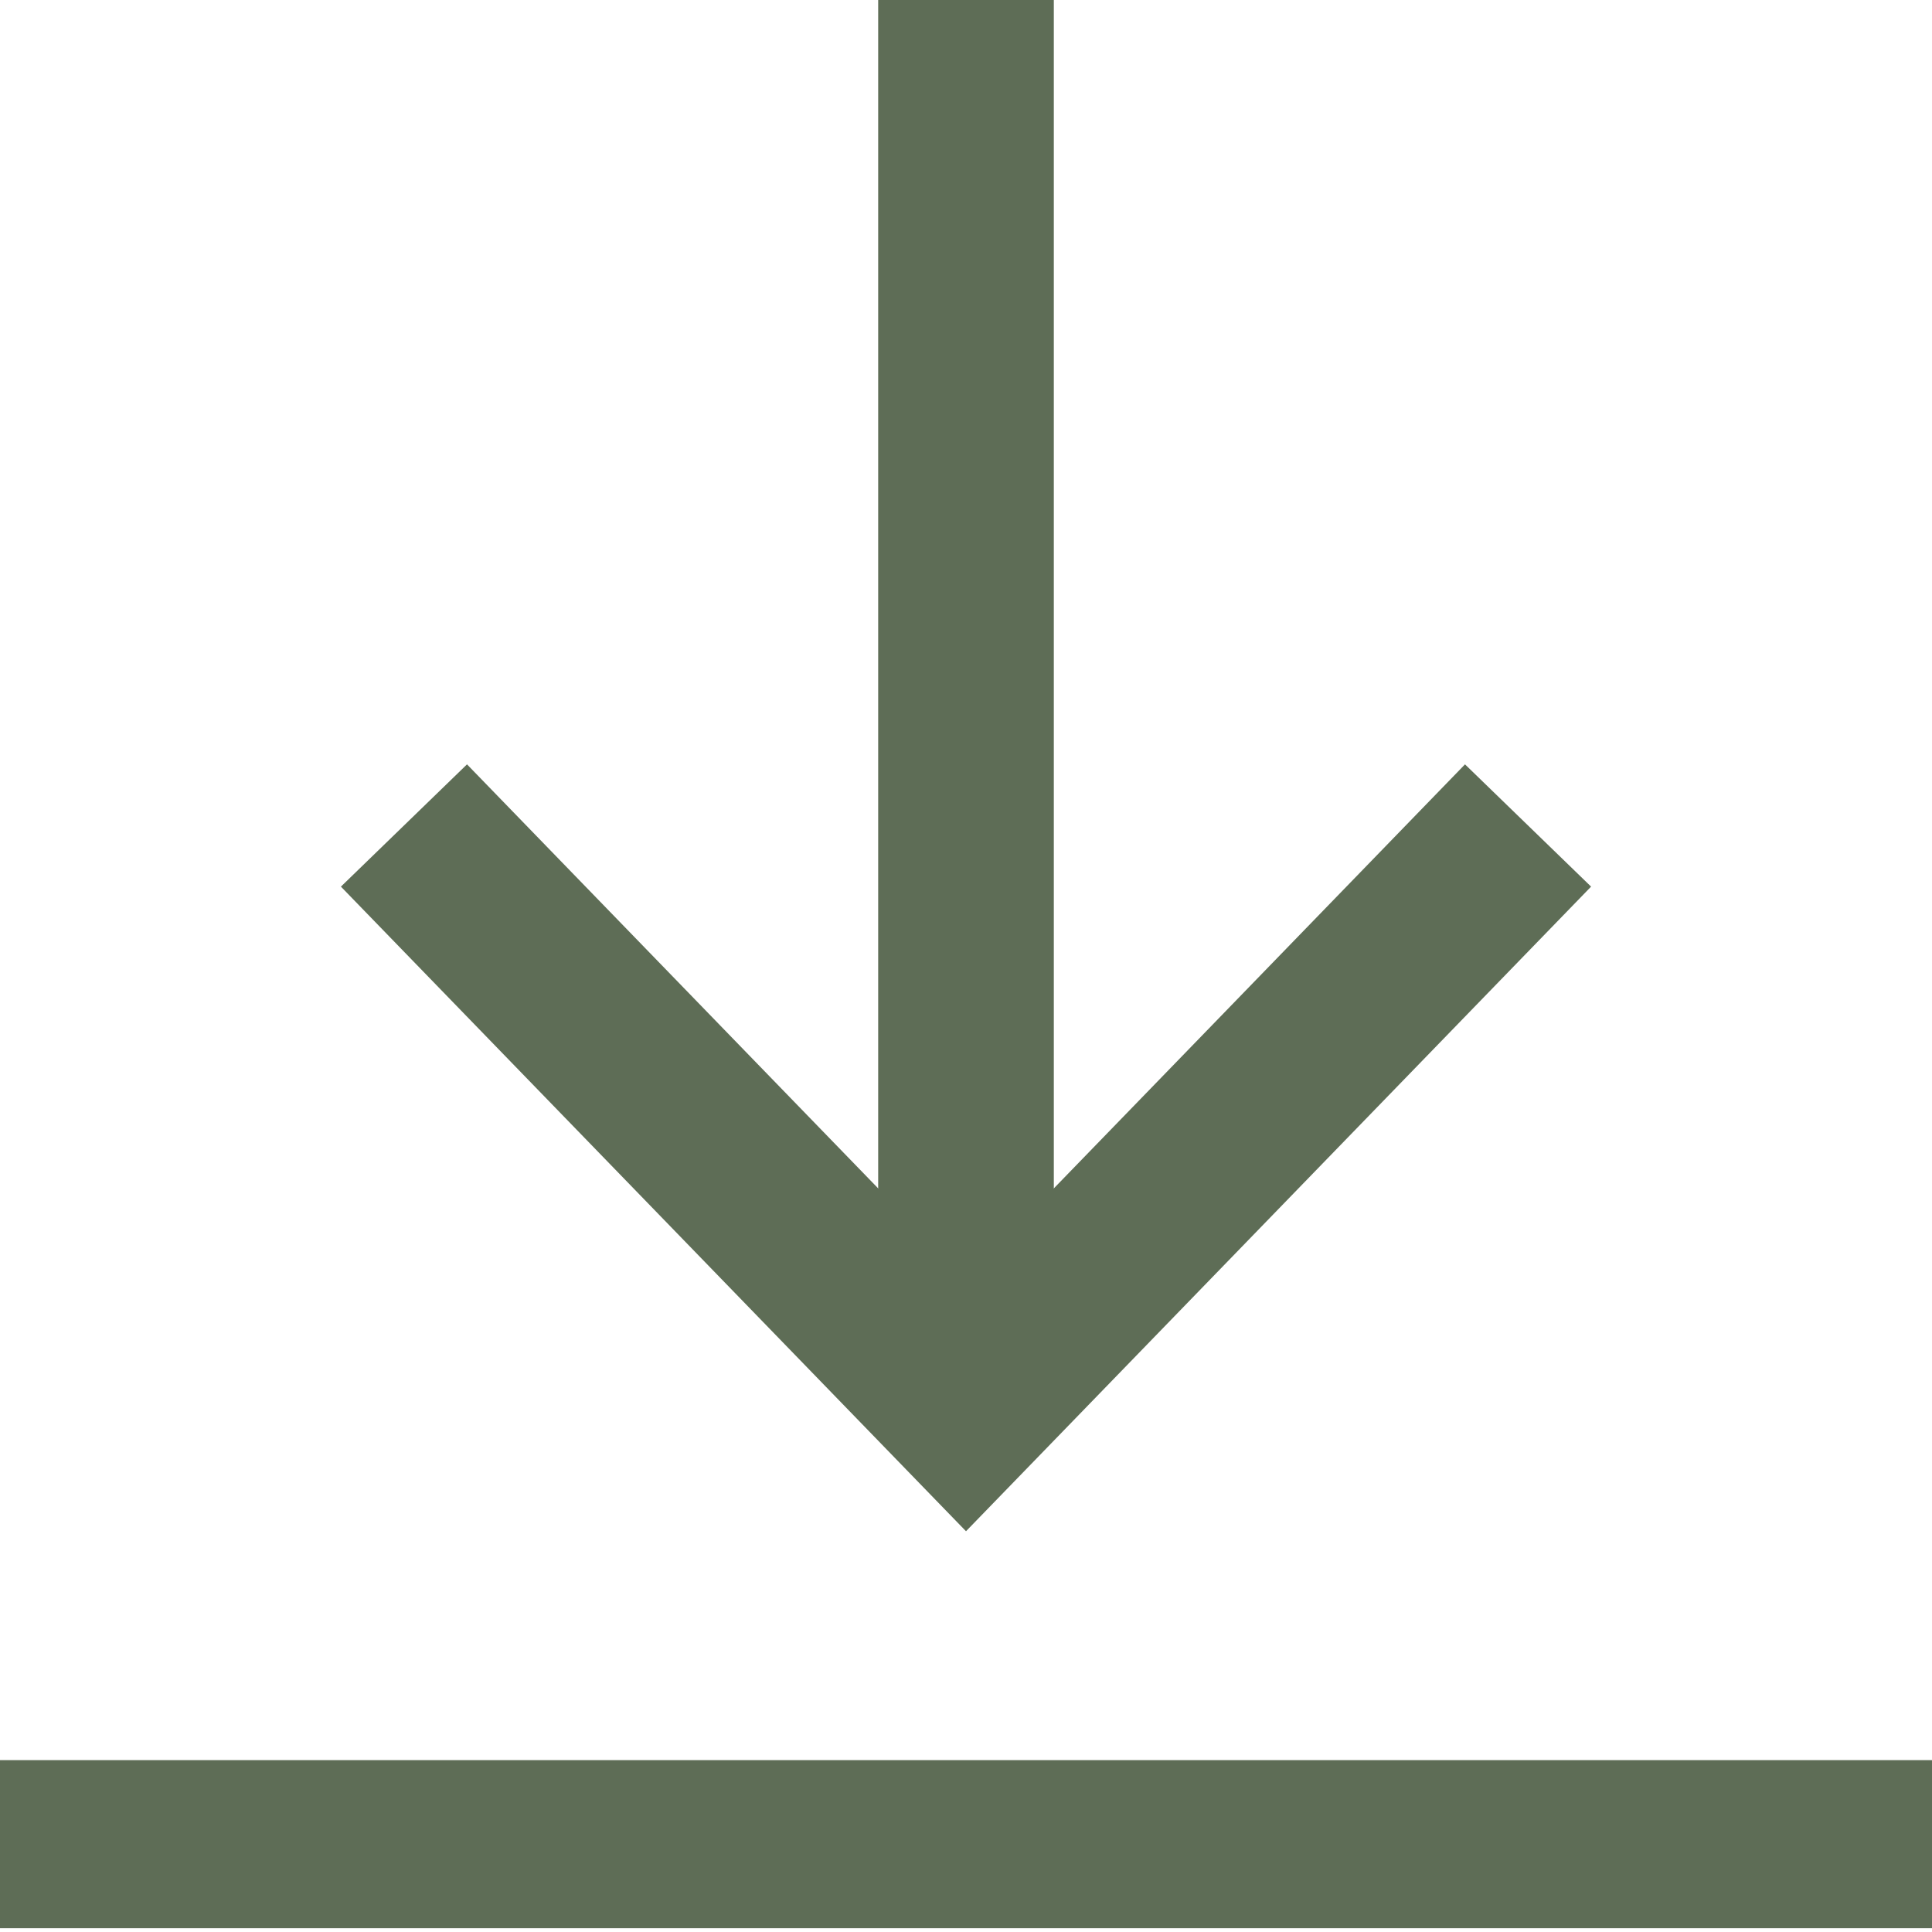 <?xml version="1.0" encoding="utf-8"?>
<!-- Generator: Adobe Illustrator 22.0.0, SVG Export Plug-In . SVG Version: 6.00 Build 0)  -->
<svg version="1.1" id="Layer_1" xmlns="http://www.w3.org/2000/svg" xmlns:xlink="http://www.w3.org/1999/xlink" x="0px" y="0px"
	 viewBox="0 0 11 11" style="enable-background:new 0 0 11 11;" xml:space="preserve">
<style type="text/css">
	.st0{fill:none;stroke:#5E6D56;stroke-width:0.957;stroke-miterlimit:10;}
	.st1{fill:none;stroke:#5E6D56;stroke-miterlimit:10;}
</style>
<line class="st0" x1="0" y1="10.5" x2="11" y2="10.5"/>
<line class="st1" x1="5.5" y1="0" x2="5.5" y2="7.5"/>
<polyline class="st1" points="2.3,4.7 5.5,8 8.7,4.7 "/>
</svg>

